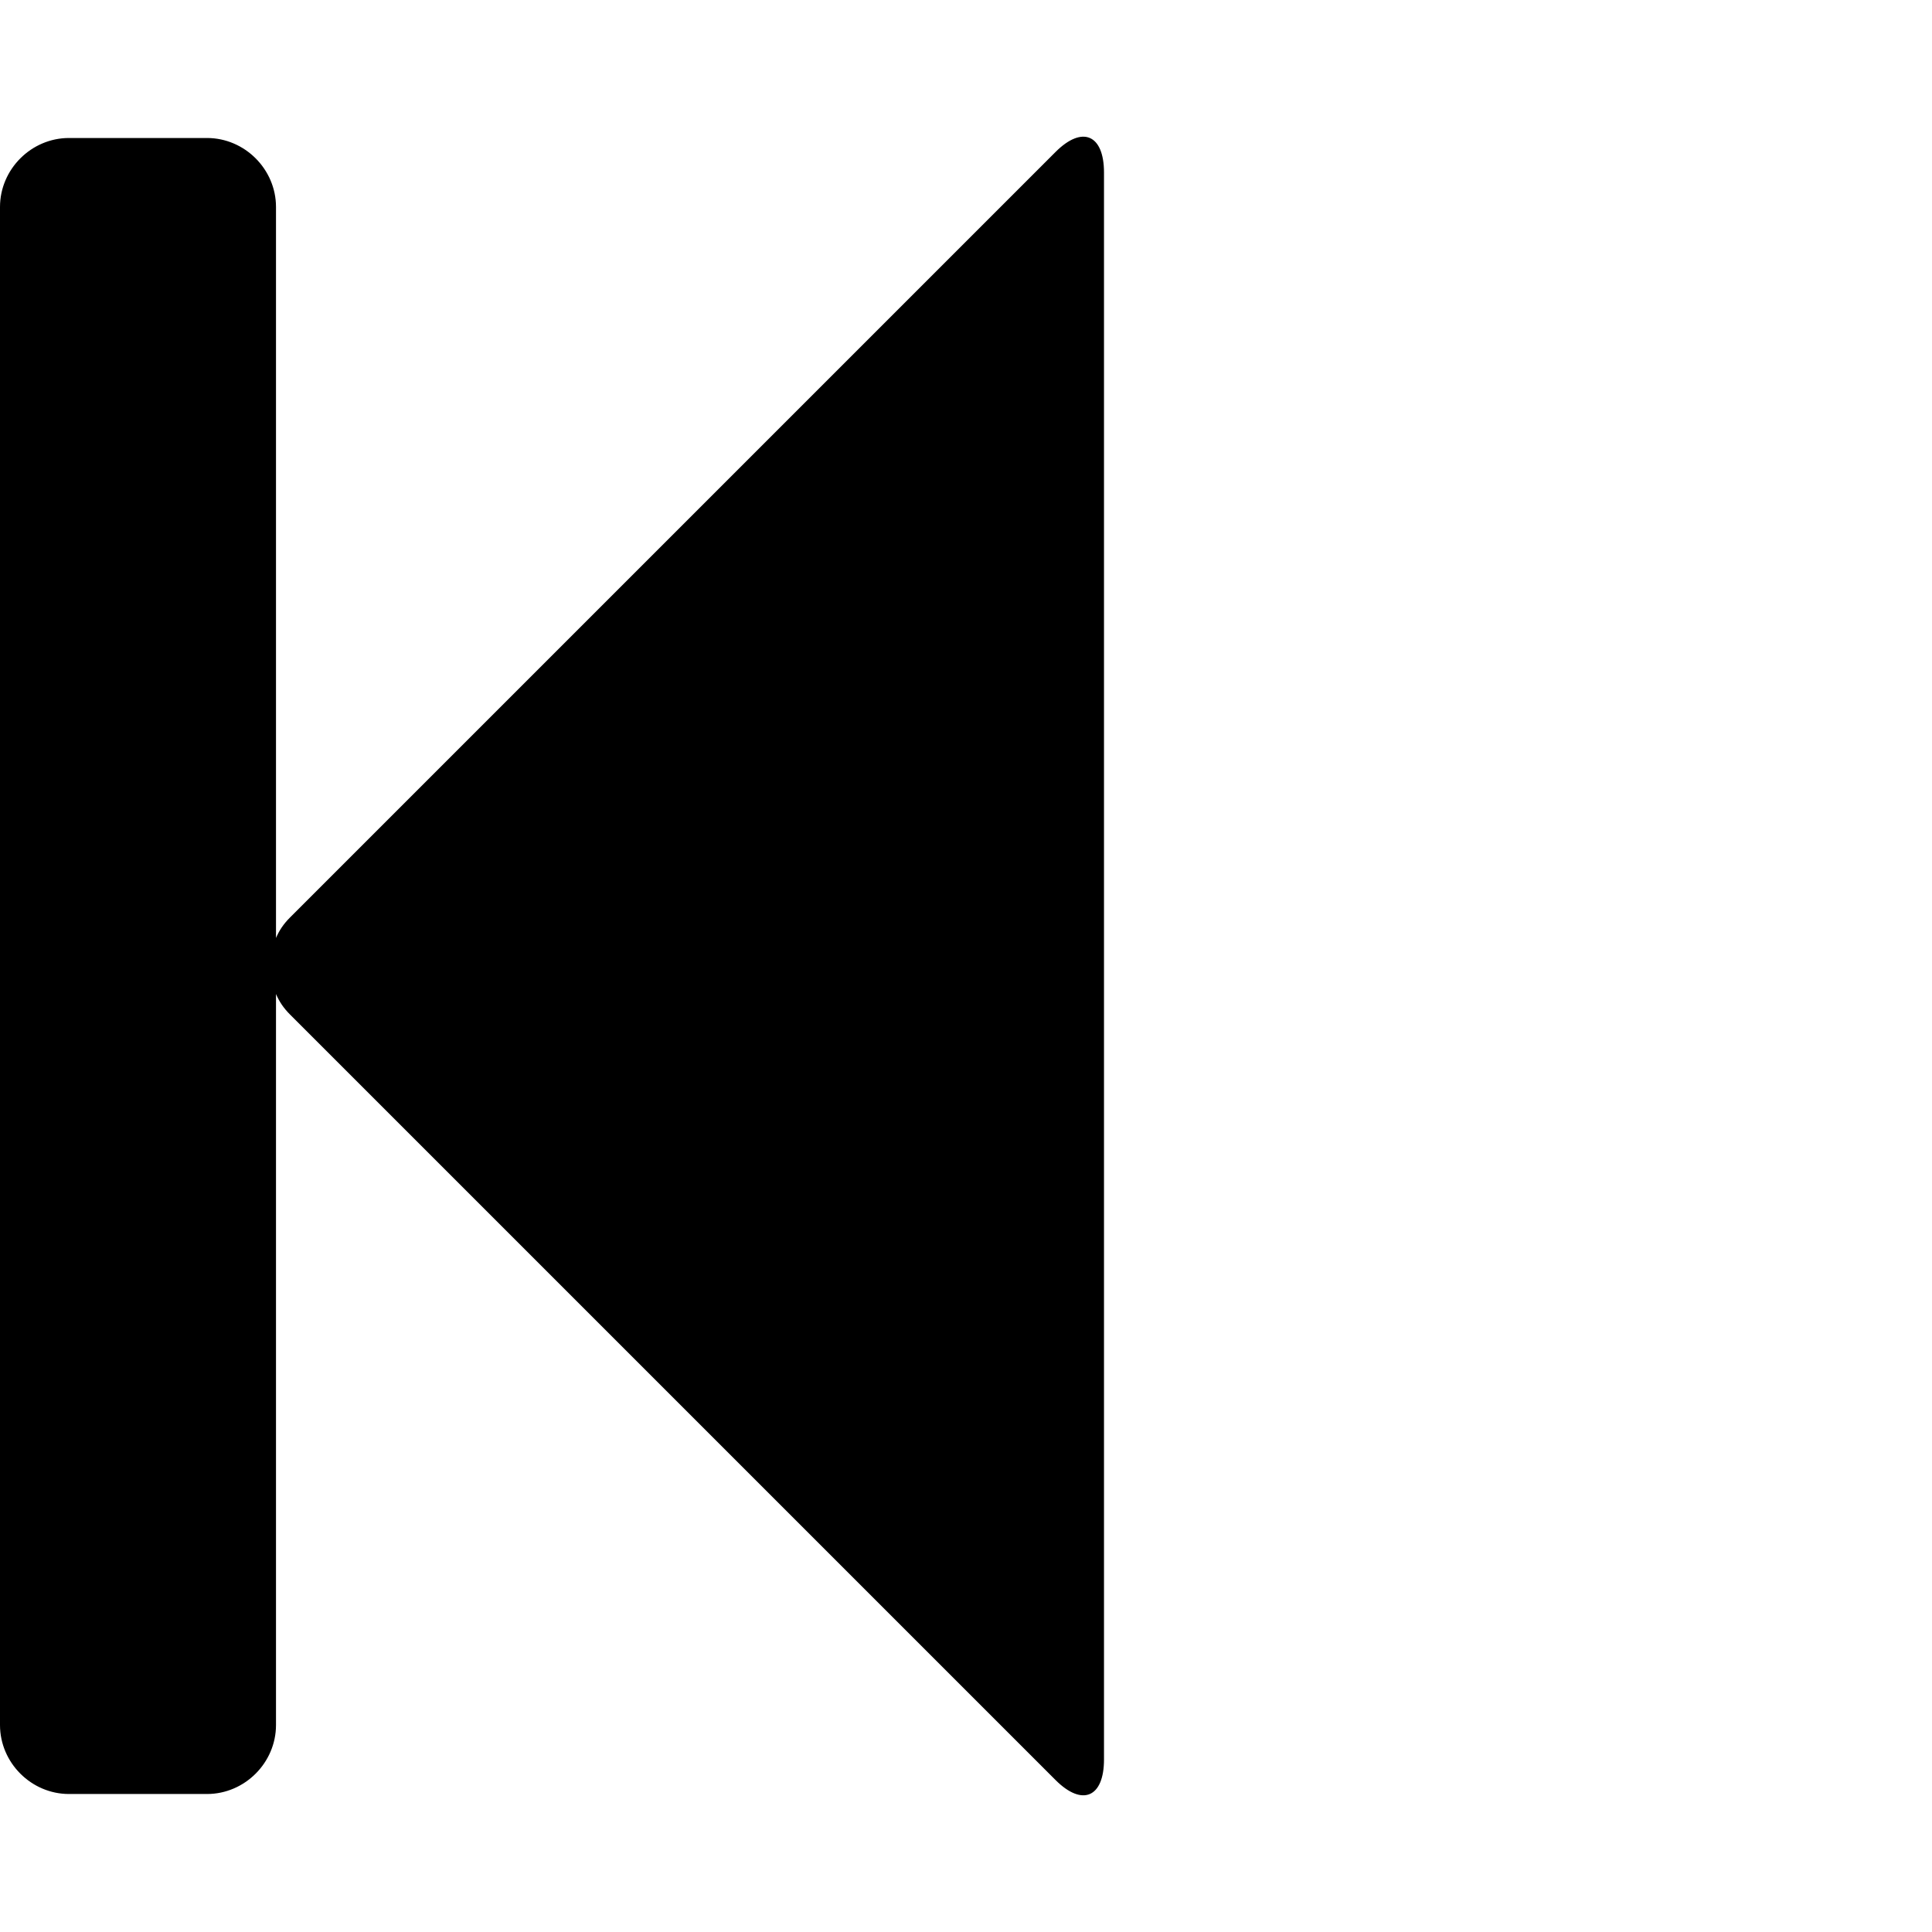 <svg viewBox="0 0 1792 1792" xmlns="http://www.w3.org/2000/svg" fill="currentColor"><path d="M979 141c25-25 45-16 45 19v1472c0 35-20 44-45 19L269 941c-6-6-10-12-13-19v678c0 35-29 64-64 64H64c-35 0-64-29-64-64V192c0-35 29-64 64-64h128c35 0 64 29 64 64v678c3-7 7-13 13-19z"/></svg>
